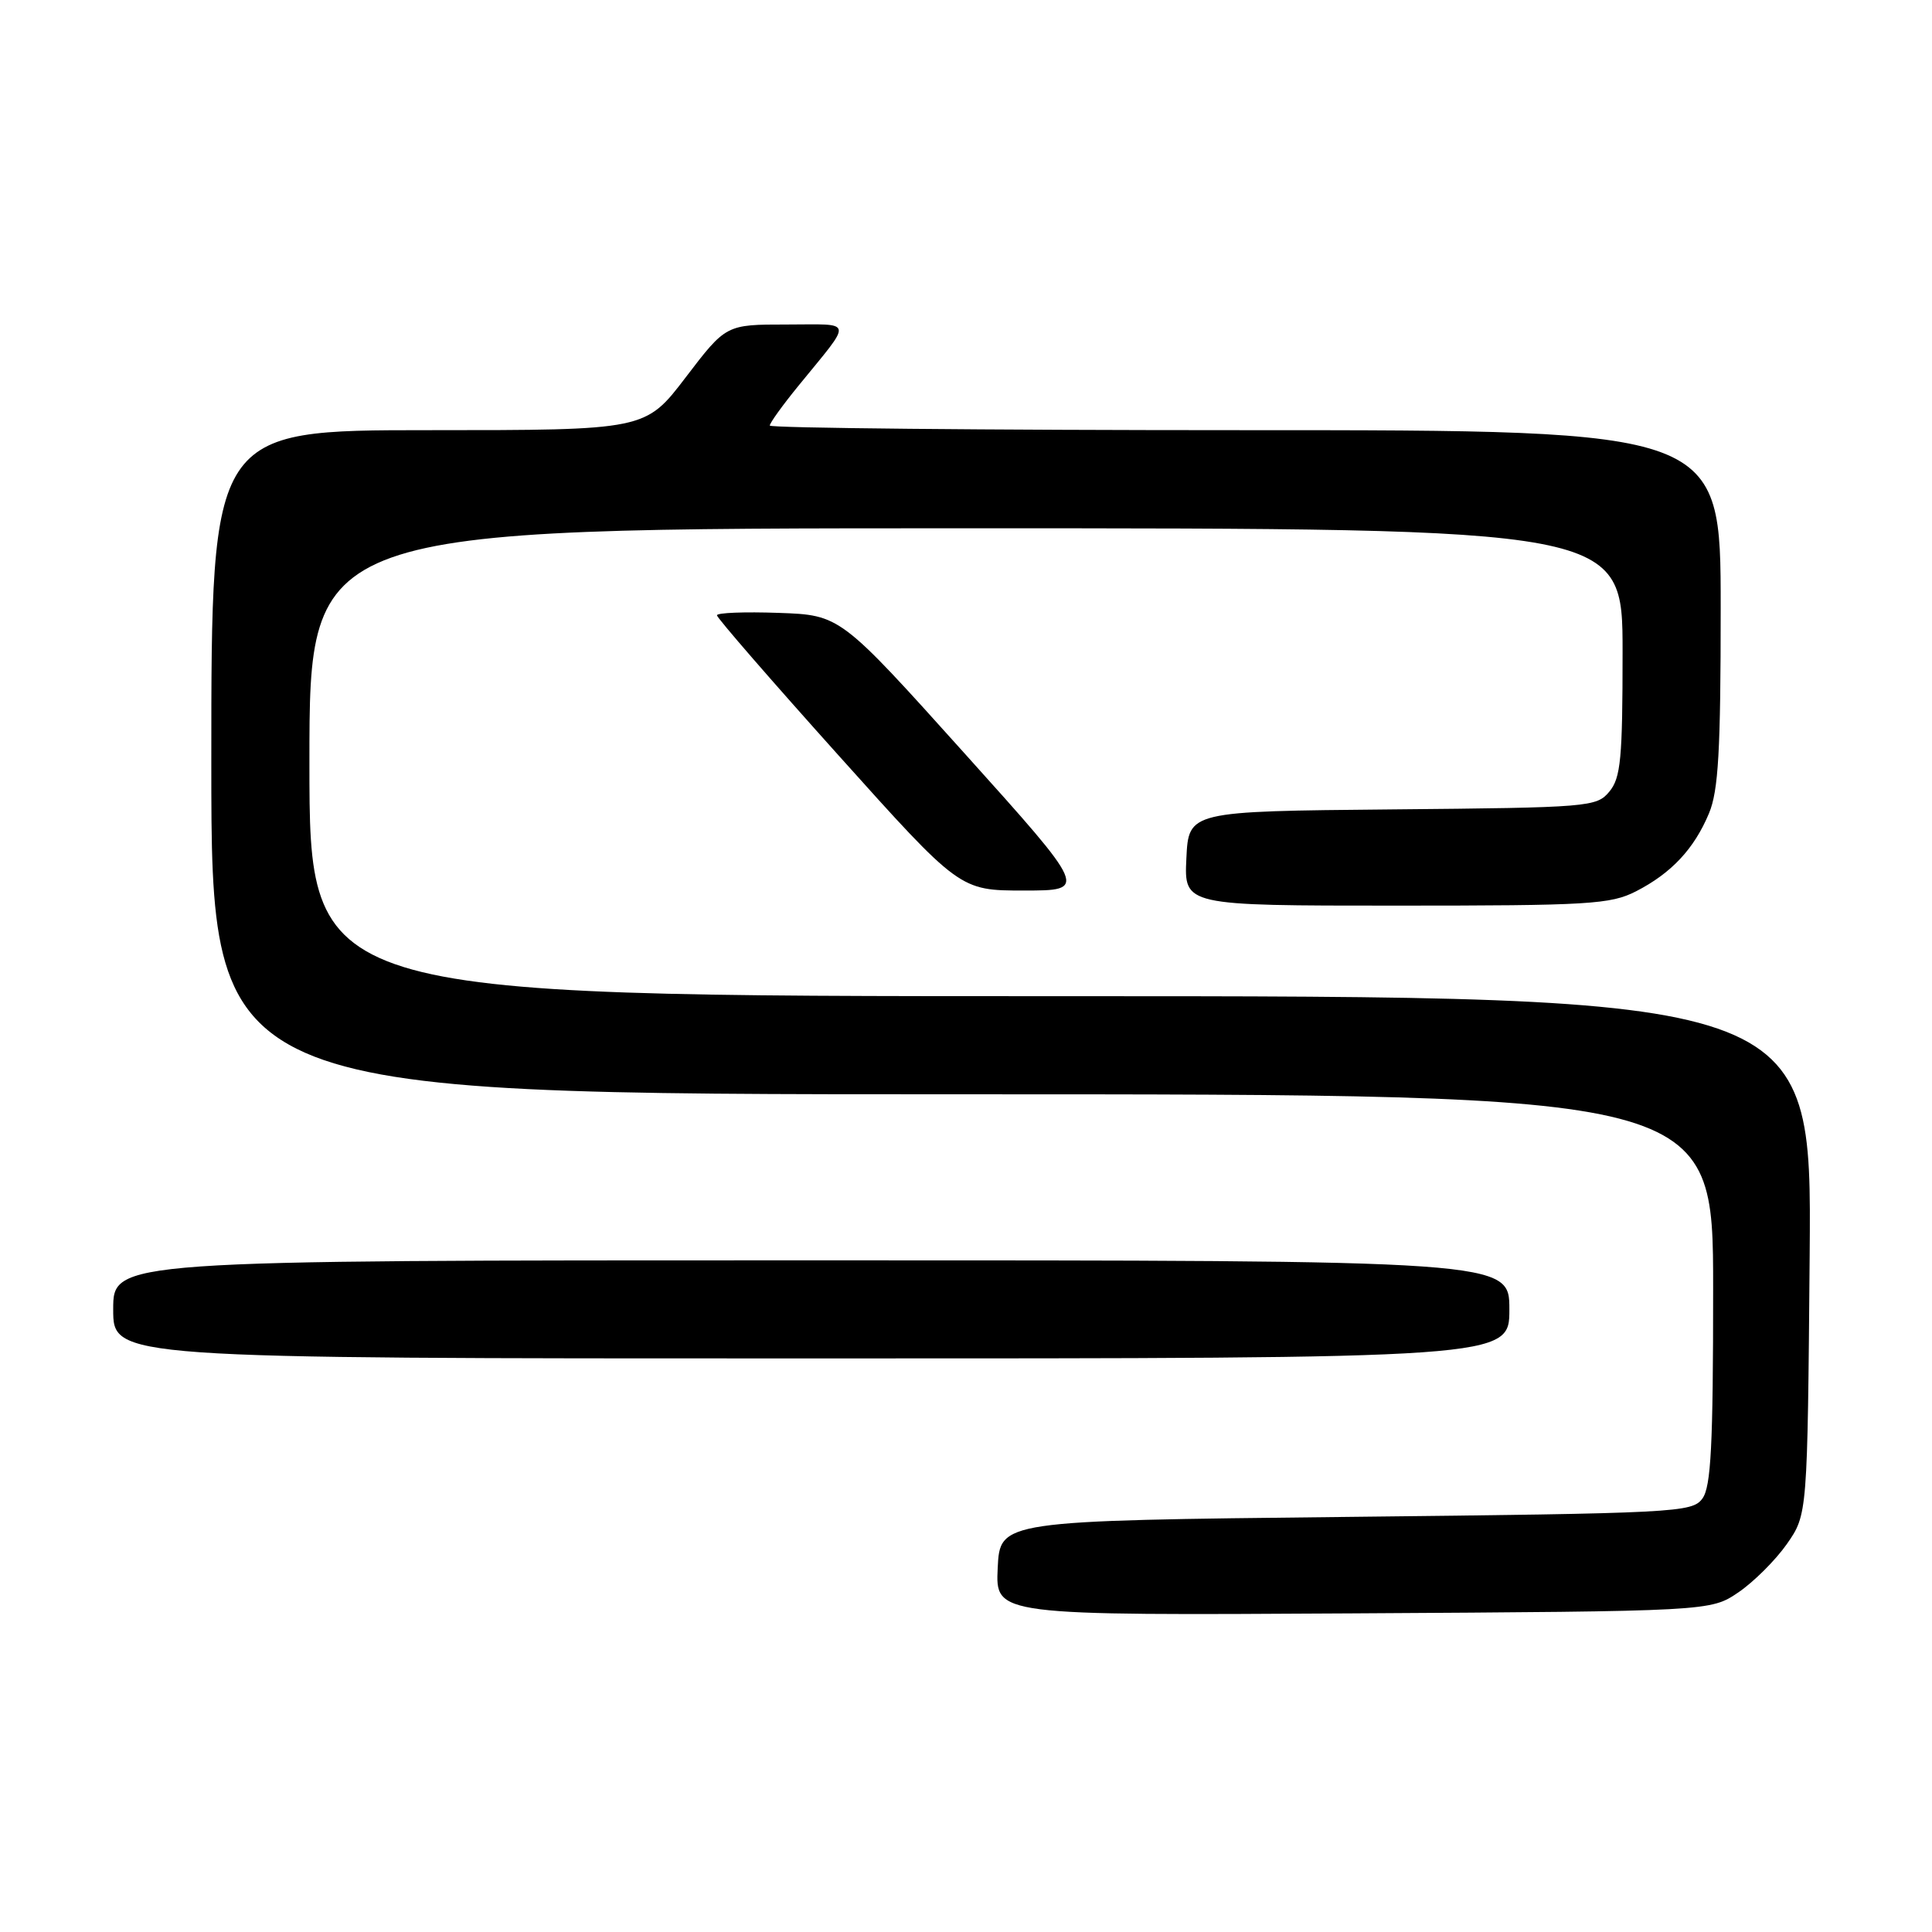 <?xml version="1.0" encoding="UTF-8" standalone="no"?>
<!DOCTYPE svg PUBLIC "-//W3C//DTD SVG 1.1//EN" "http://www.w3.org/Graphics/SVG/1.1/DTD/svg11.dtd" >
<svg xmlns="http://www.w3.org/2000/svg" xmlns:xlink="http://www.w3.org/1999/xlink" version="1.1" viewBox="0 0 256 256">
 <g >
 <path fill="currentColor"
d=" M 230.34 211.00 C 232.37 209.62 235.26 206.74 236.77 204.59 C 239.50 200.67 239.50 200.67 239.79 166.34 C 240.07 132.00 240.07 132.00 140.54 132.00 C 41.00 132.00 41.00 132.00 41.00 101.00 C 41.00 70.00 41.00 70.00 128.00 70.00 C 215.00 70.00 215.00 70.00 215.00 86.39 C 215.00 100.53 214.76 103.07 213.25 104.89 C 211.56 106.93 210.61 107.01 184.50 107.25 C 157.50 107.50 157.50 107.50 157.20 113.75 C 156.90 120.00 156.90 120.00 184.99 120.00 C 210.63 120.00 213.40 119.83 216.79 118.10 C 221.48 115.69 224.48 112.48 226.45 107.77 C 227.70 104.78 228.00 99.51 228.00 80.53 C 228.00 57.00 228.00 57.00 165.00 57.00 C 130.35 57.00 102.00 56.72 102.00 56.39 C 102.00 56.05 103.70 53.69 105.78 51.14 C 113.10 42.15 113.26 43.00 104.22 43.00 C 96.20 43.00 96.20 43.00 90.86 50.00 C 85.52 57.00 85.52 57.00 56.76 57.00 C 28.00 57.00 28.00 57.00 28.00 101.00 C 28.00 145.00 28.00 145.00 127.50 145.00 C 227.00 145.00 227.00 145.00 227.00 170.81 C 227.00 191.51 226.72 197.00 225.58 198.56 C 224.22 200.42 222.24 200.52 178.33 201.00 C 132.50 201.50 132.50 201.50 132.20 207.78 C 131.90 214.06 131.90 214.06 179.28 213.78 C 226.65 213.50 226.65 213.50 230.34 211.00 Z  M 200.00 173.50 C 200.00 167.00 200.00 167.00 107.50 167.00 C 15.00 167.00 15.00 167.00 15.00 173.50 C 15.00 180.00 15.00 180.00 107.50 180.00 C 200.00 180.00 200.00 180.00 200.00 173.50 Z  M 127.74 99.75 C 111.33 81.50 111.33 81.50 103.17 81.21 C 98.67 81.05 95.00 81.19 95.00 81.53 C 95.00 81.87 102.24 90.21 111.09 100.07 C 127.18 118.00 127.18 118.00 135.67 118.00 C 144.15 118.00 144.15 118.00 127.74 99.75 Z "/>
</g>
</svg>